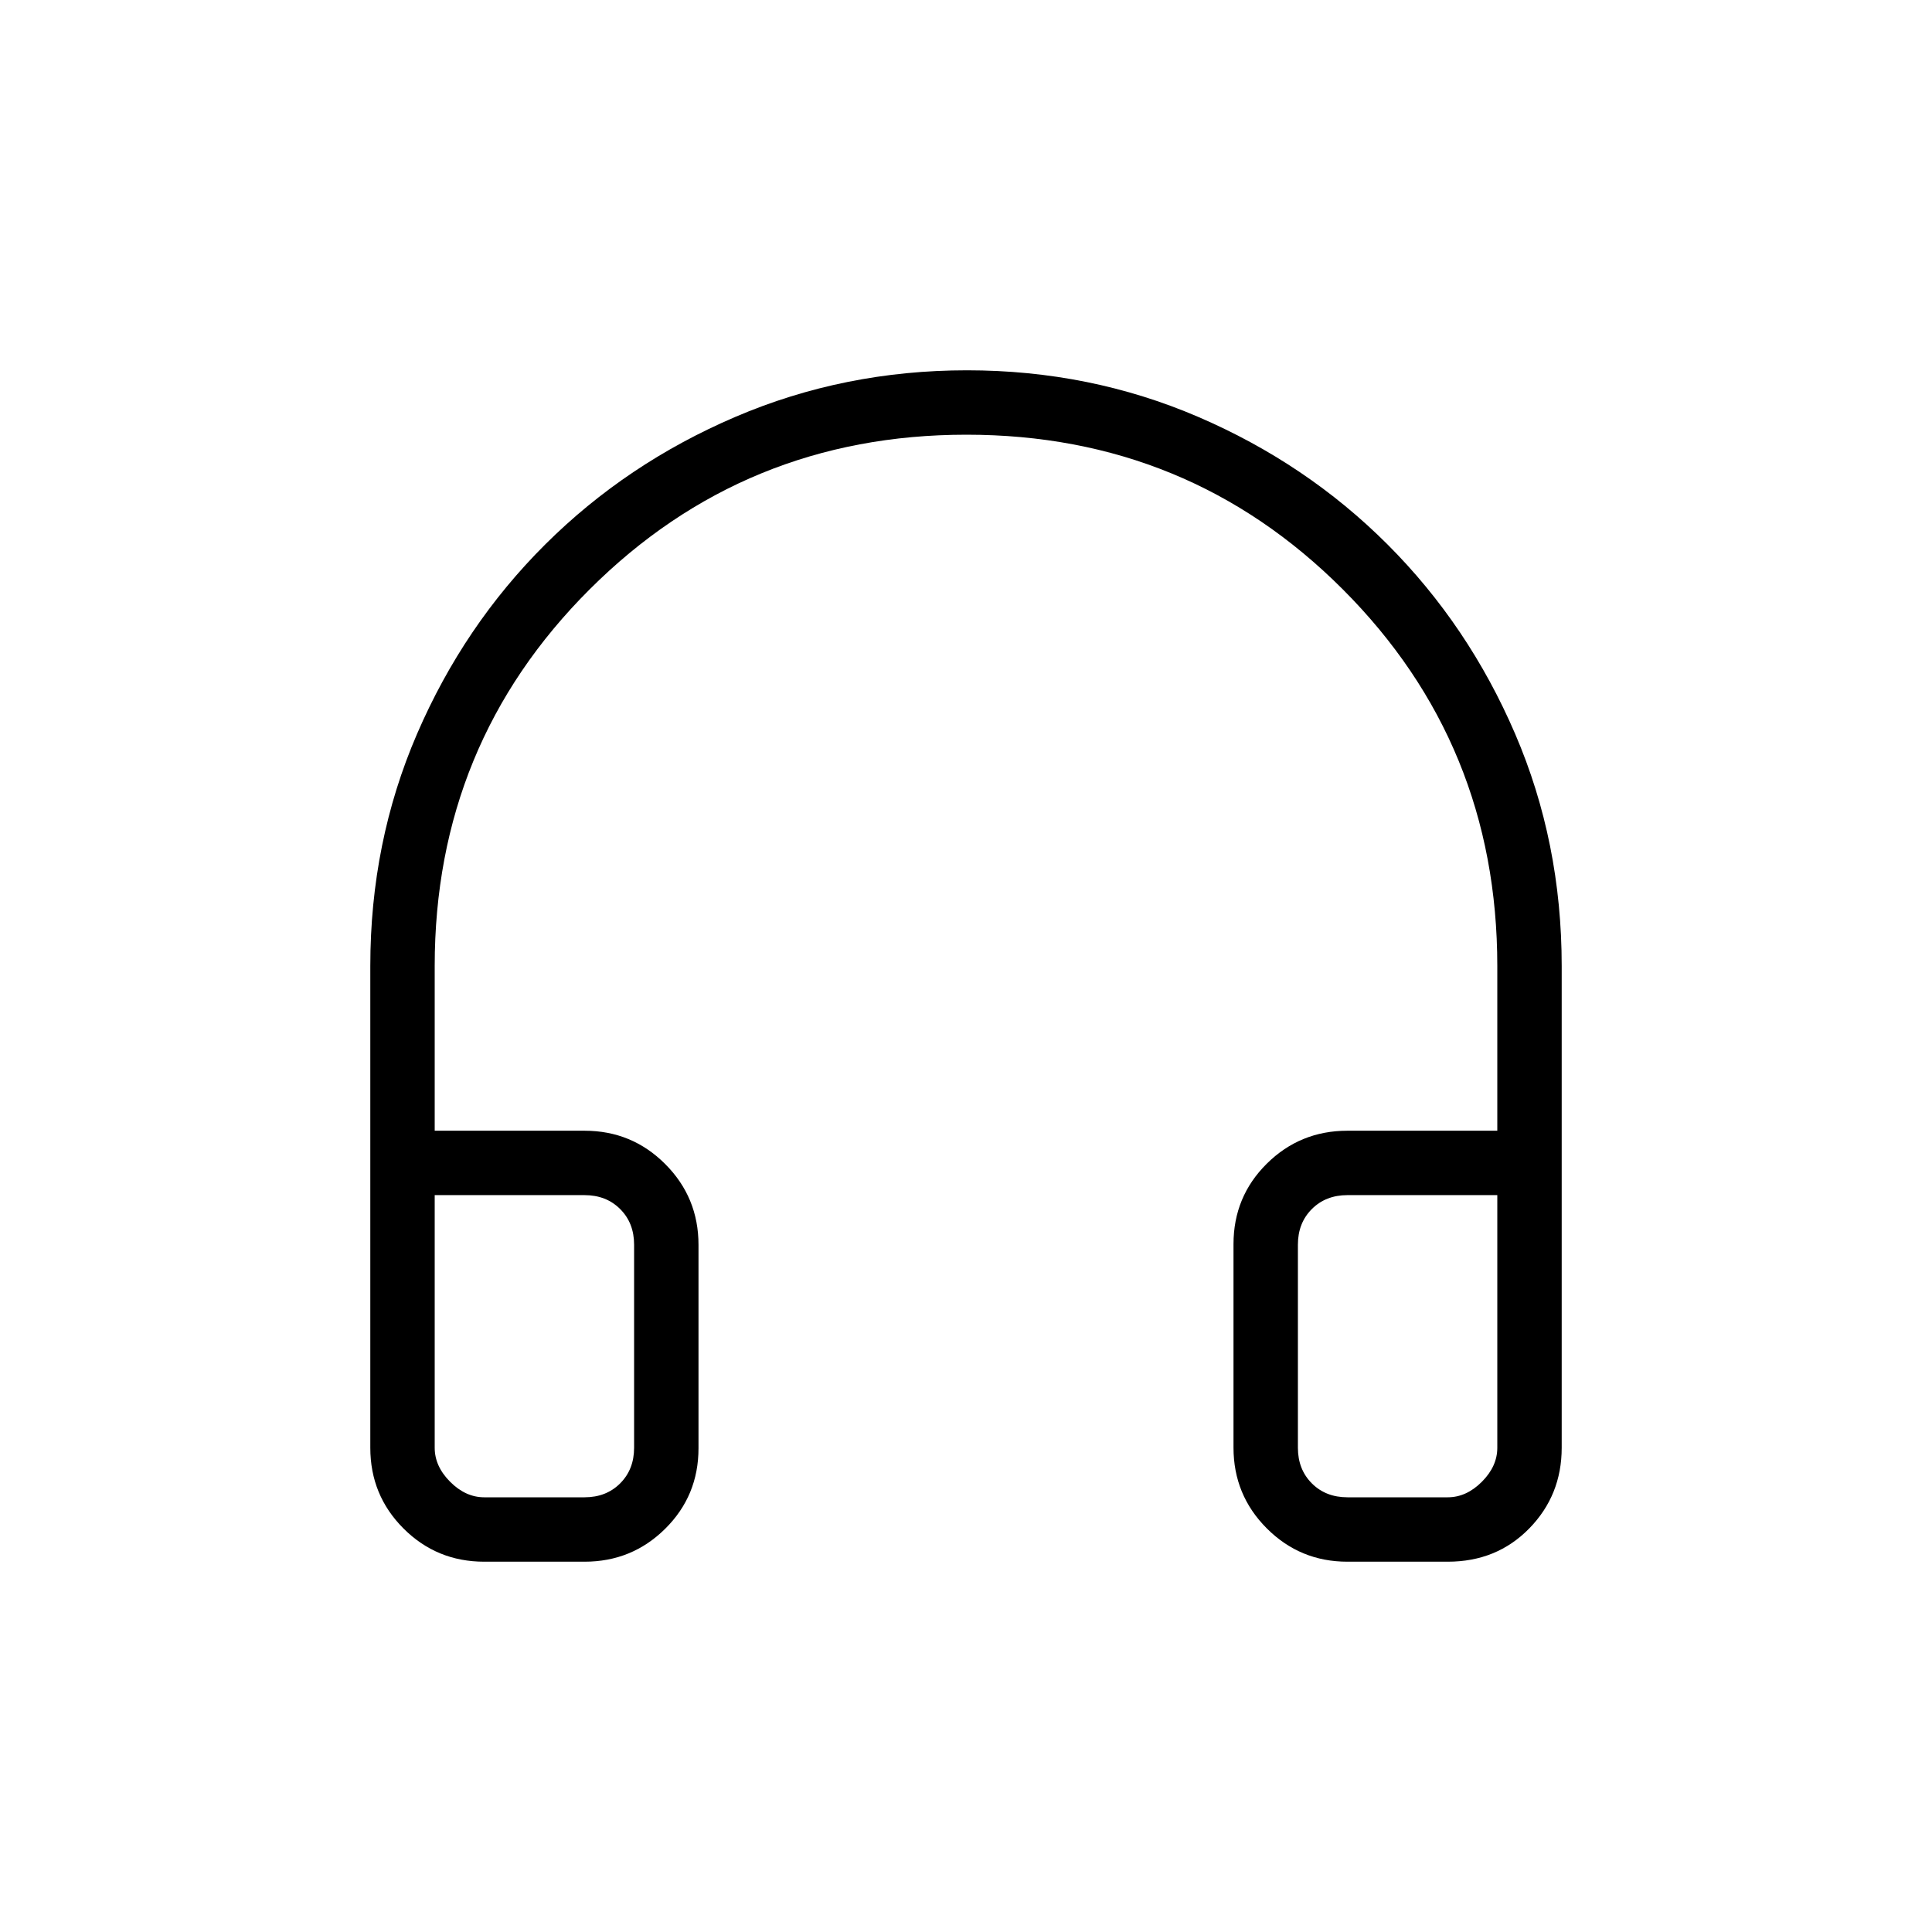 <svg xmlns="http://www.w3.org/2000/svg" height="20" viewBox="0 -960 960 960" width="20"><path d="M290.46-184h-49.84q-23.62 0-40.12-16.5Q184-217 184-240.62V-480q0-61.54 23.24-115.36 23.24-53.83 63.67-94.1 40.44-40.26 94.5-63.4Q419.46-776 480.5-776q61.04 0 114.86 23.14 53.83 23.14 94.1 63.4 40.26 40.27 63.4 94.1Q776-541.54 776-480v239.38q0 23.62-16.15 40.12Q743.7-184 719.38-184h-49.84q-23.55 0-40.08-16.56-16.54-16.56-16.54-40.14v-101.1q0-23.58 16.54-39.97 16.53-16.38 40.08-16.38H744V-480q0-110.31-76.78-187.16-76.78-76.84-187-76.84T293-667.16Q216-590.31 216-480v81.85h74.46q23.55 0 40.08 16.56 16.54 16.56 16.54 40.14v101.1q0 23.58-16.54 39.97Q314.01-184 290.46-184Zm0-182.15H216v125.53q0 9.24 7.69 16.93 7.69 7.69 16.93 7.69h49.84q10.77 0 17.69-6.92 6.93-6.93 6.93-17.7v-100.92q0-10.77-6.93-17.69-6.92-6.92-17.69-6.92Zm354.46 24.61v100.92q0 10.77 6.93 17.7 6.92 6.92 17.69 6.92h49.84q9.24 0 16.93-7.69 7.69-7.69 7.69-16.93v-125.53h-74.46q-10.77 0-17.69 6.92-6.93 6.92-6.93 17.69Zm-354.46-24.61h24.62H216h74.46Zm354.46 0H744 644.92Z"/></svg>